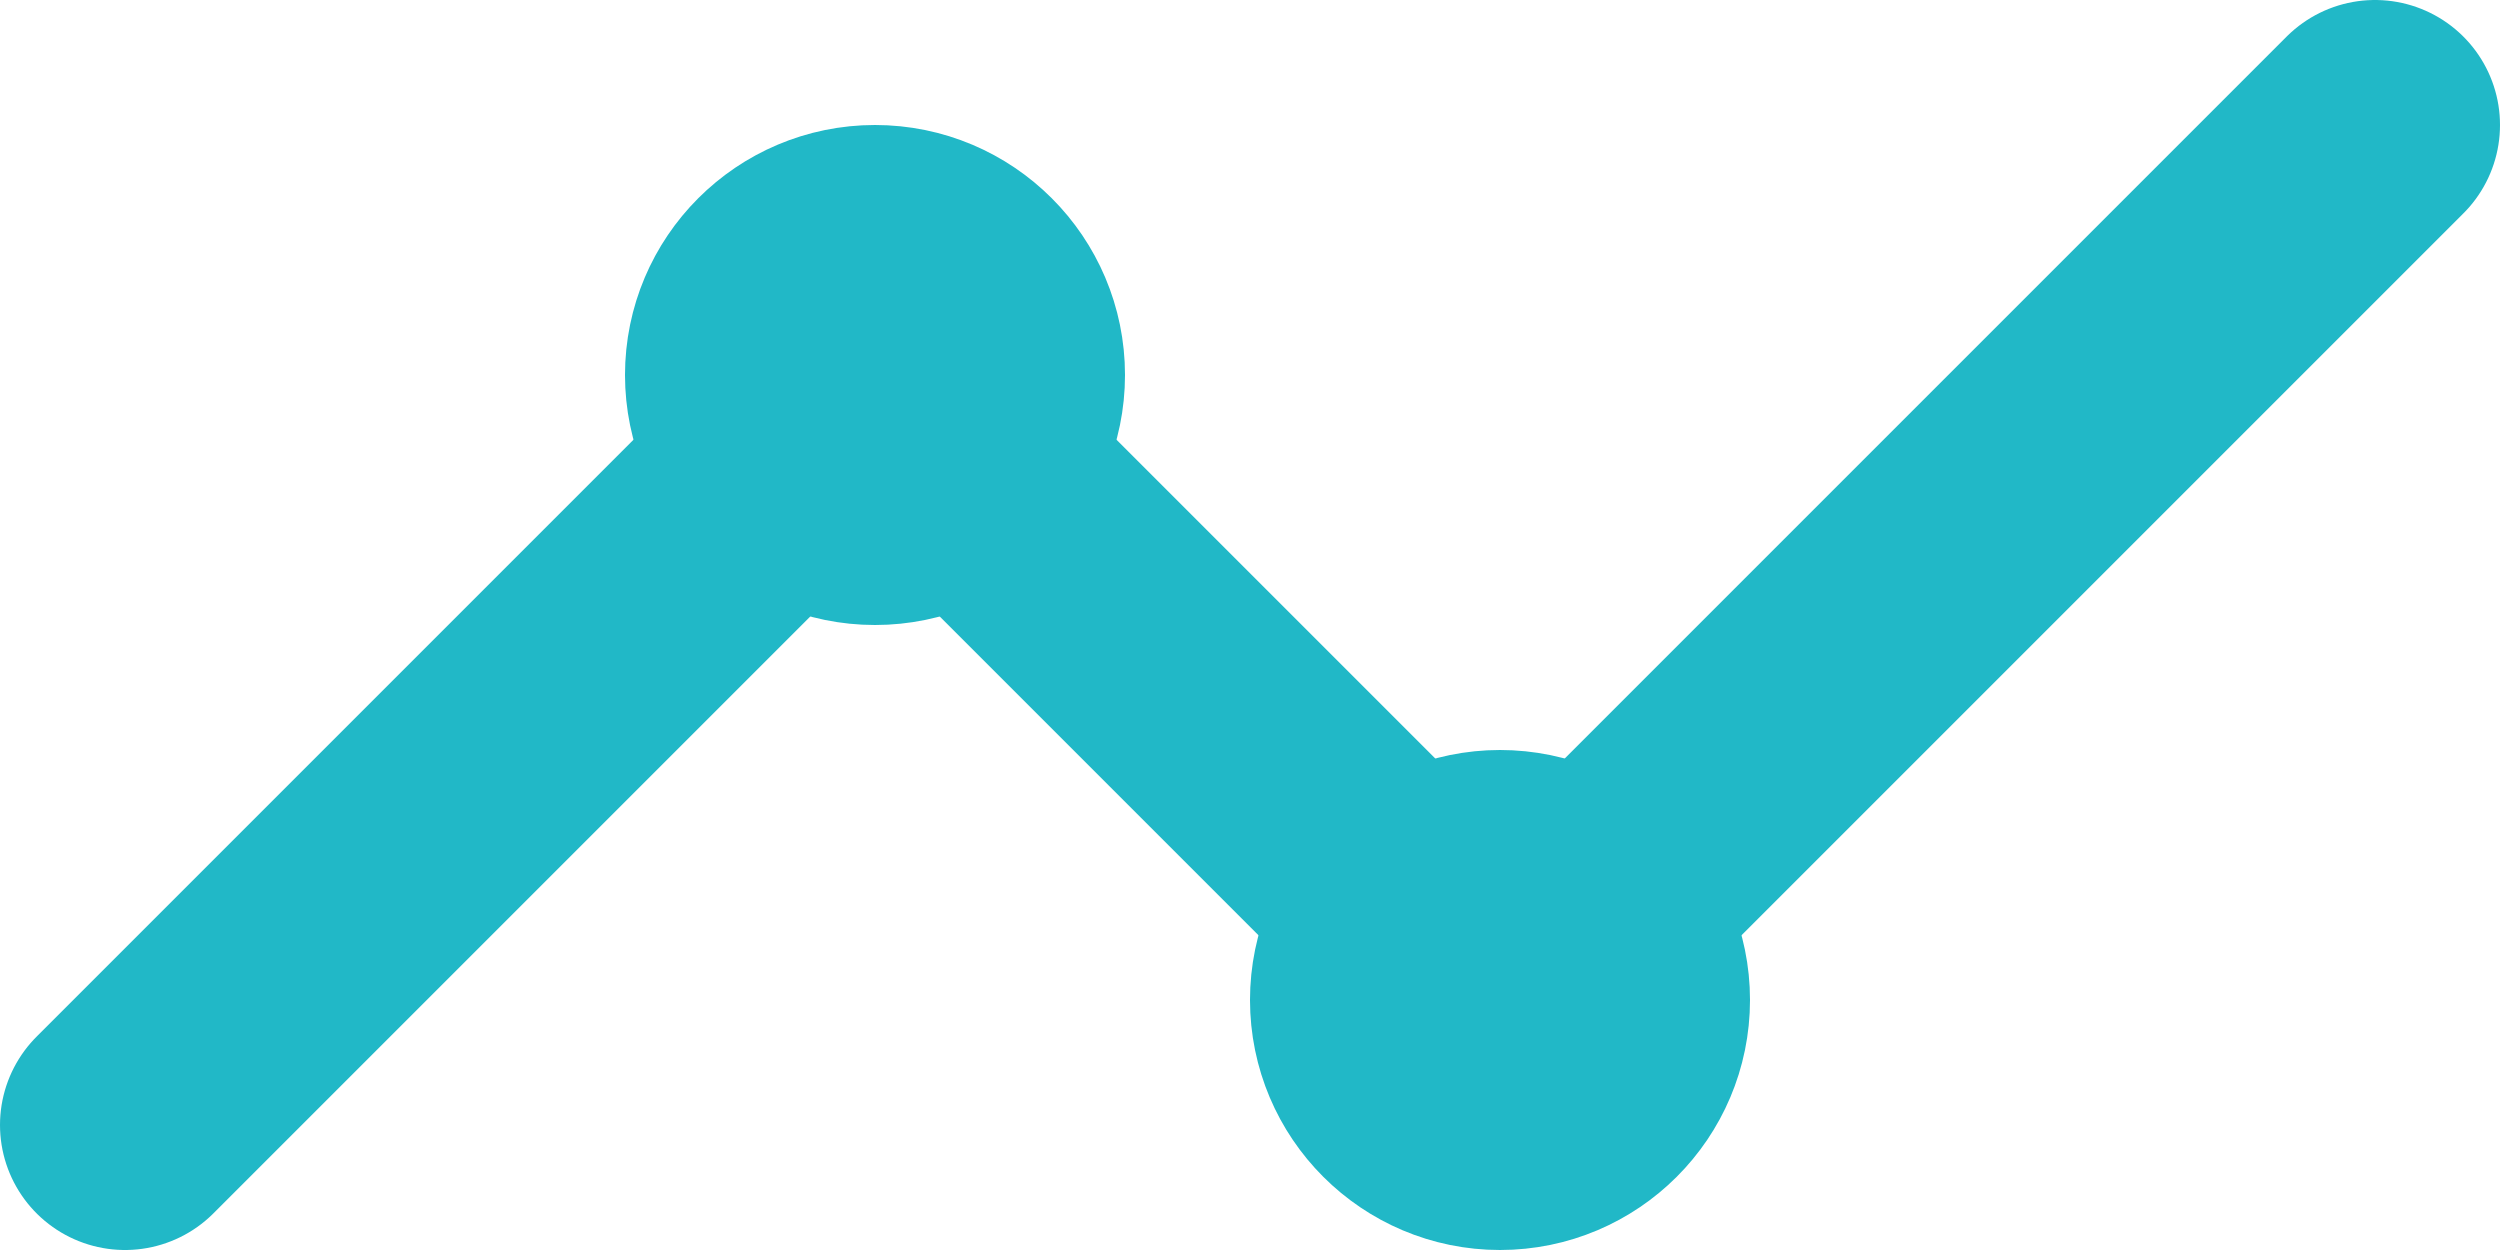 <svg width="20" height="10" viewBox="0 0 20 10" fill="none" xmlns="http://www.w3.org/2000/svg">
<path d="M1 9L6 4" stroke="#21B8C7" stroke-width="2" stroke-linecap="round" stroke-linejoin="round"/>
<path d="M7 4C7.552 4 8 3.552 8 3C8 2.448 7.552 2 7 2C6.448 2 6 2.448 6 3C6 3.552 6.448 4 7 4Z" stroke="#21B8C7" stroke-width="2" stroke-linecap="round" stroke-linejoin="round"/>
<path d="M12 9C12.552 9 13 8.552 13 8C13 7.448 12.552 7 12 7C11.448 7 11 7.448 11 8C11 8.552 11.448 9 12 9Z" stroke="#21B8C7" stroke-width="2" stroke-linecap="round" stroke-linejoin="round"/>
<path d="M13 7L19 1M8 4L11 7L8 4Z" stroke="#21B8C7" stroke-width="2" stroke-linecap="round" stroke-linejoin="round"/>
</svg>
